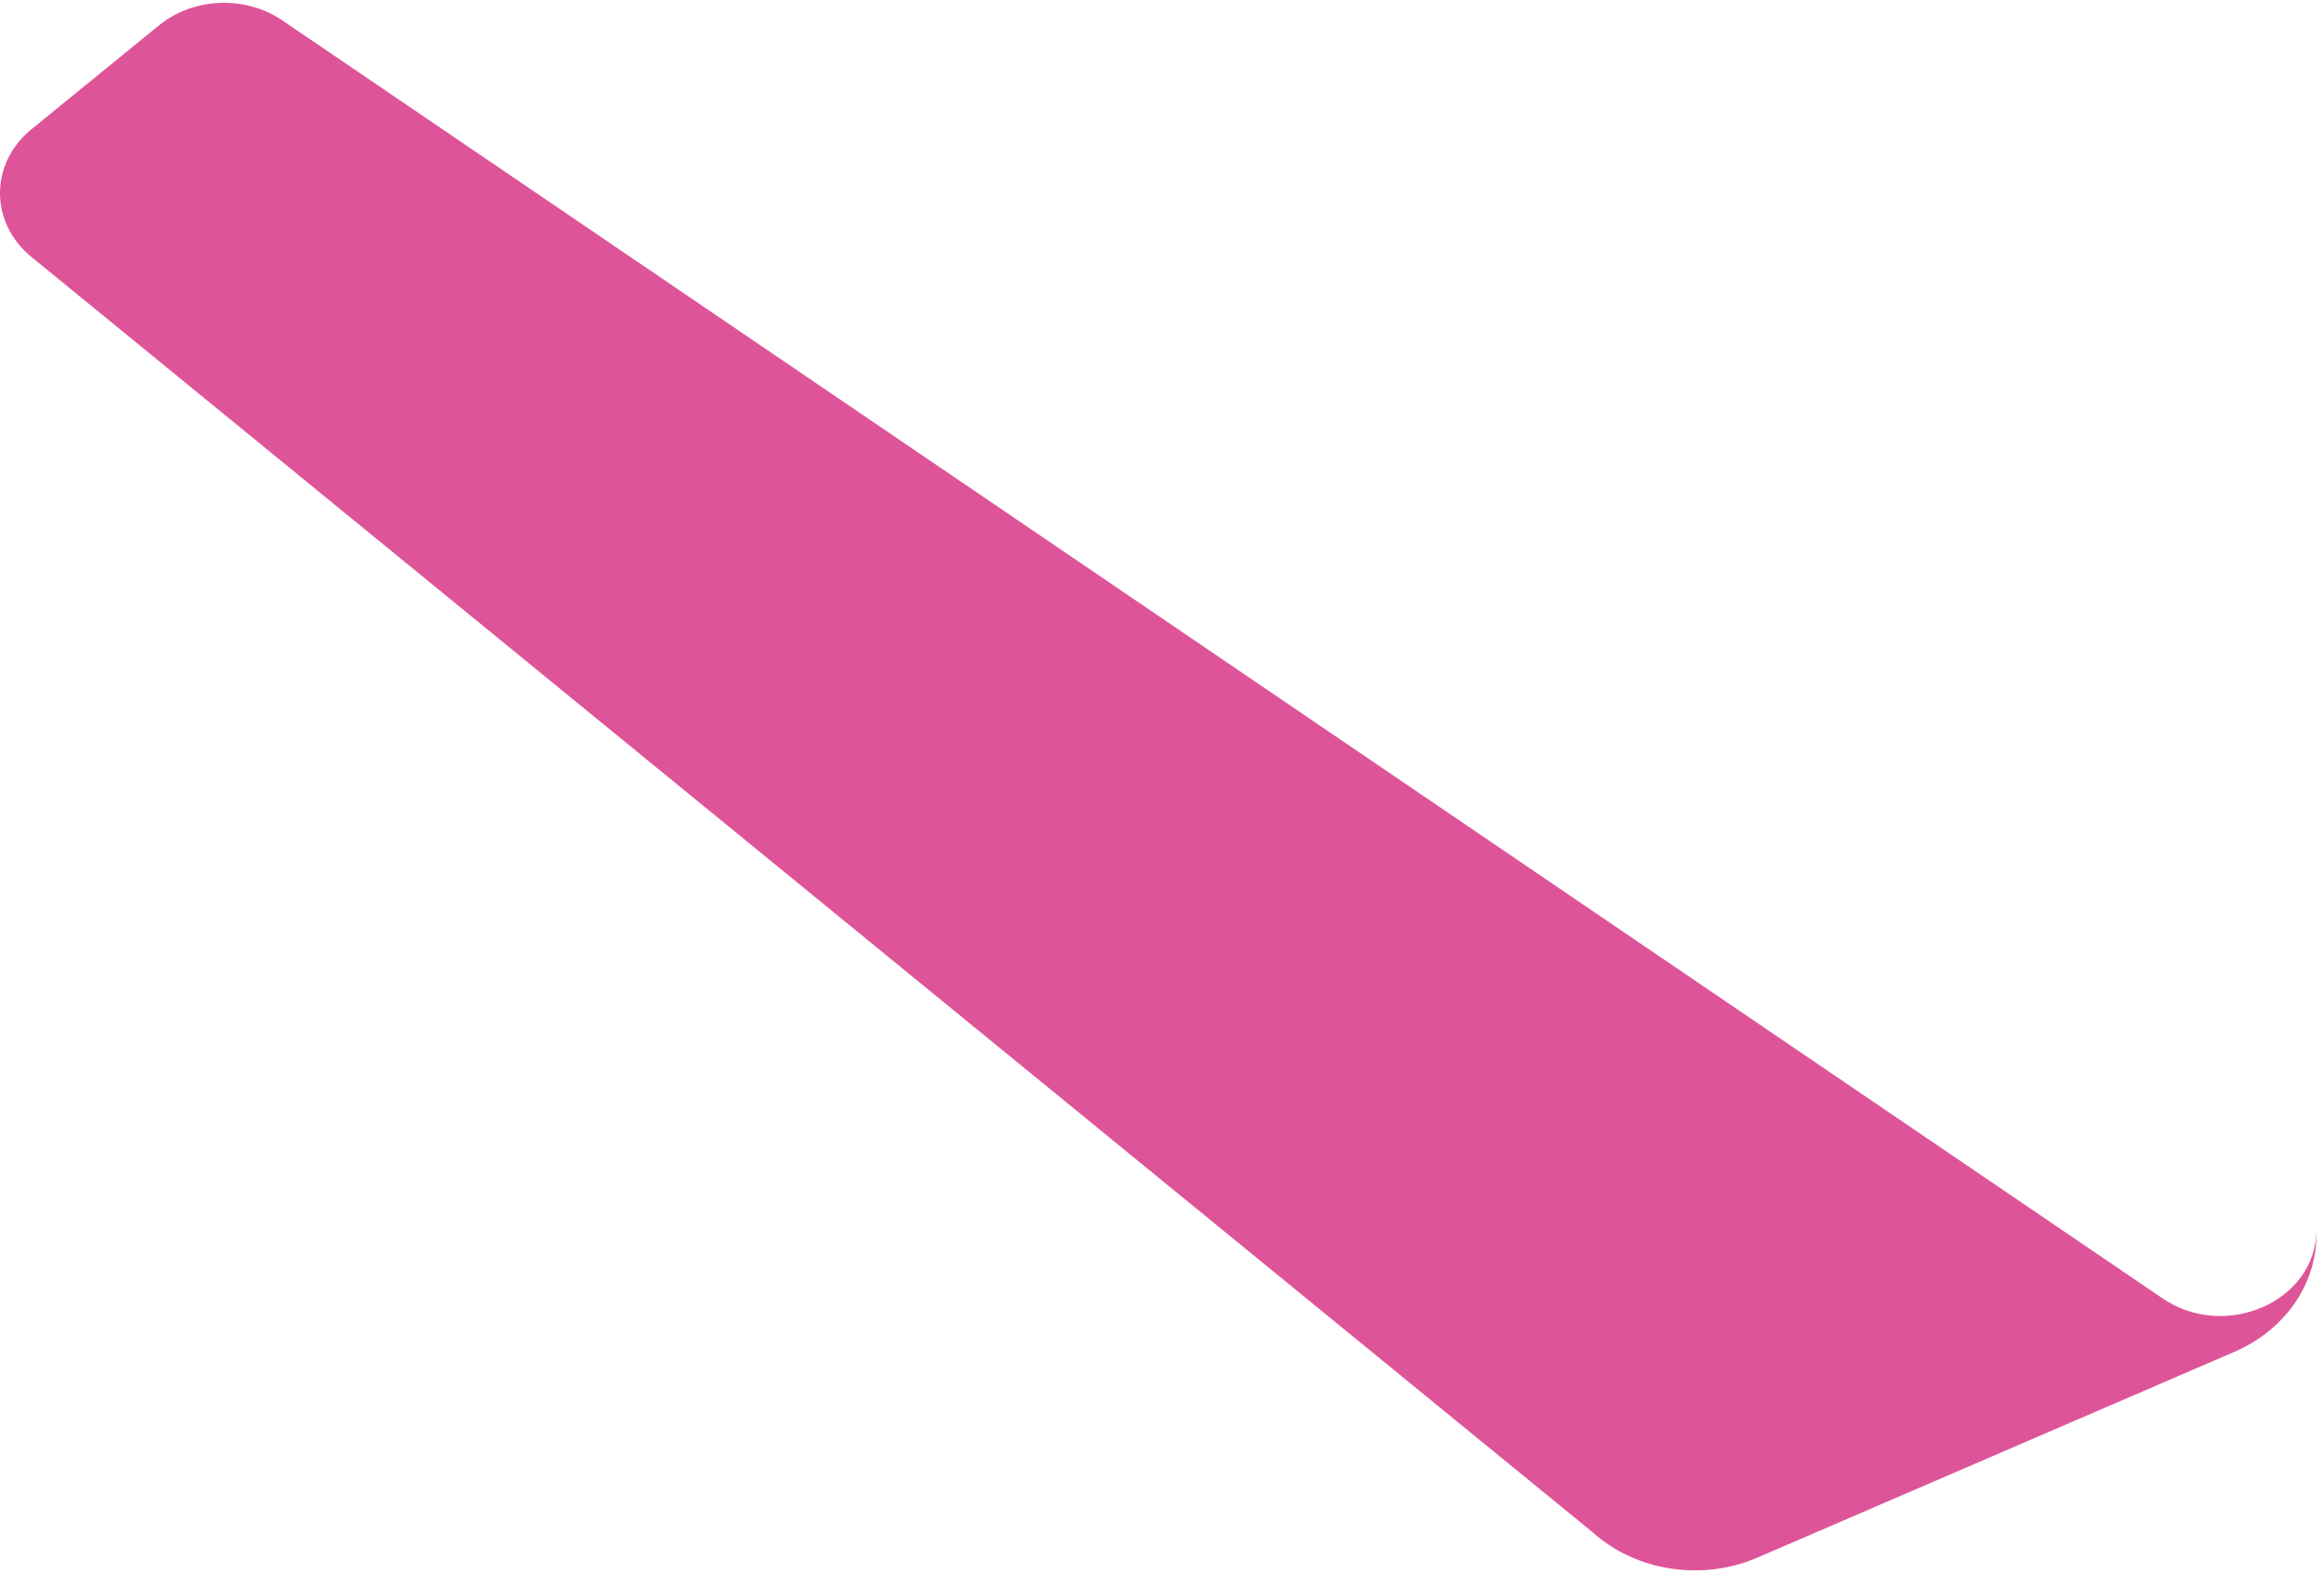 <?xml version="1.0" encoding="UTF-8" standalone="no"?><svg width='99' height='67' viewBox='0 0 99 67' fill='none' xmlns='http://www.w3.org/2000/svg'>
<path d='M95.185 57.582L74.866 66.347C72.514 67.361 69.703 66.933 67.858 65.279L1.341 10.946C-0.449 9.484 -0.447 6.961 1.345 5.502L6.778 1.076C8.243 -0.116 10.449 -0.204 12.026 0.868L92.127 55.308C94.815 57.134 98.675 55.417 98.675 52.395V52.607C98.675 54.728 97.318 56.661 95.185 57.582Z' fill='#DE5499'/>
</svg>
